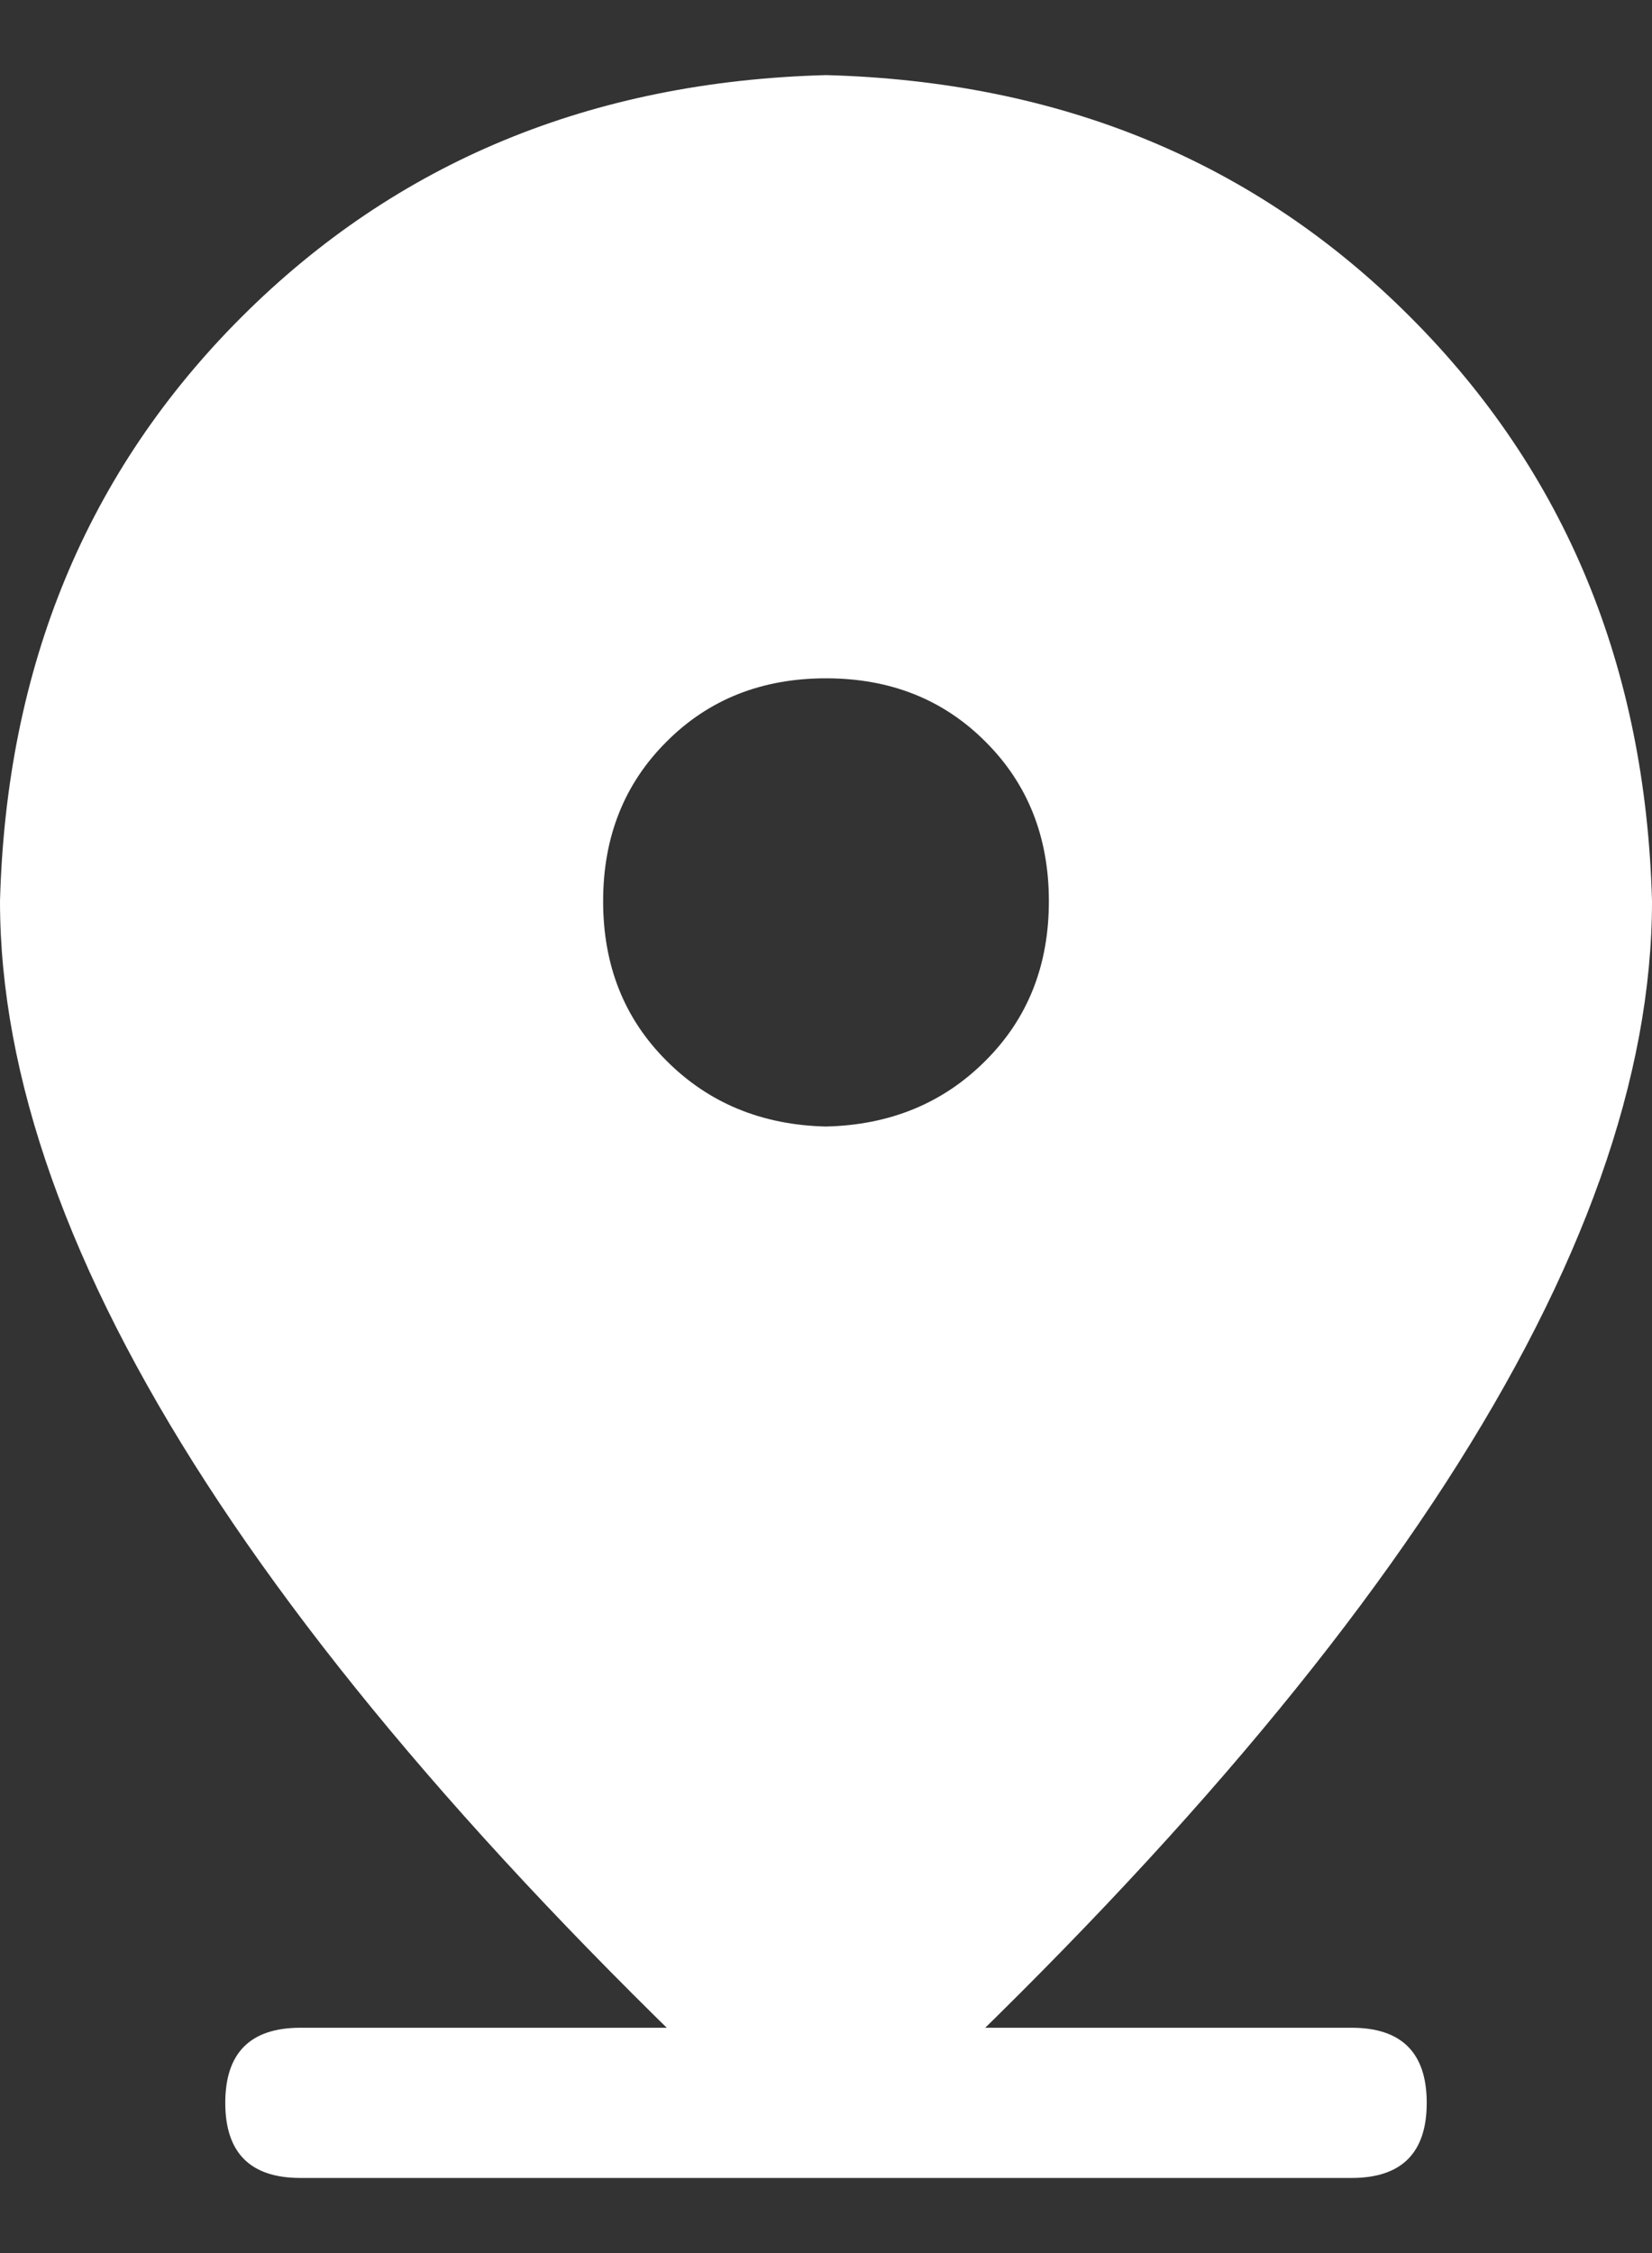 <svg width="11" height="15" viewBox="0 0 11 15" fill="none" xmlns="http://www.w3.org/2000/svg">
<rect x="0" y="0" width="11" height="15" fill="#333333" stroke="none"/>
<path d="M2 13.5H9C9.333 13.5 9.5 13.667 9.5 14C9.5 14.333 9.333 14.5 9 14.5H2C1.667 14.5 1.5 14.333 1.5 14C1.5 13.667 1.667 13.5 2 13.5ZM5.5 14.5C1.833 11.167 0 8.333 0 6C0.042 4.437 0.578 3.14 1.609 2.11C2.641 1.079 3.938 0.542 5.5 0.5C7.063 0.542 8.36 1.078 9.39 2.11C10.421 3.141 10.958 4.438 11 6C11 8.333 9.167 11.167 5.5 14.5ZM5.5 7.5C5.927 7.49 6.281 7.344 6.562 7.062C6.844 6.781 6.984 6.427 6.984 6C6.984 5.573 6.844 5.219 6.562 4.938C6.281 4.656 5.927 4.516 5.5 4.516C5.073 4.516 4.719 4.656 4.438 4.938C4.156 5.219 4.016 5.573 4.016 6C4.016 6.427 4.156 6.781 4.438 7.062C4.719 7.344 5.073 7.49 5.5 7.5Z" fill="white"/>
</svg>
